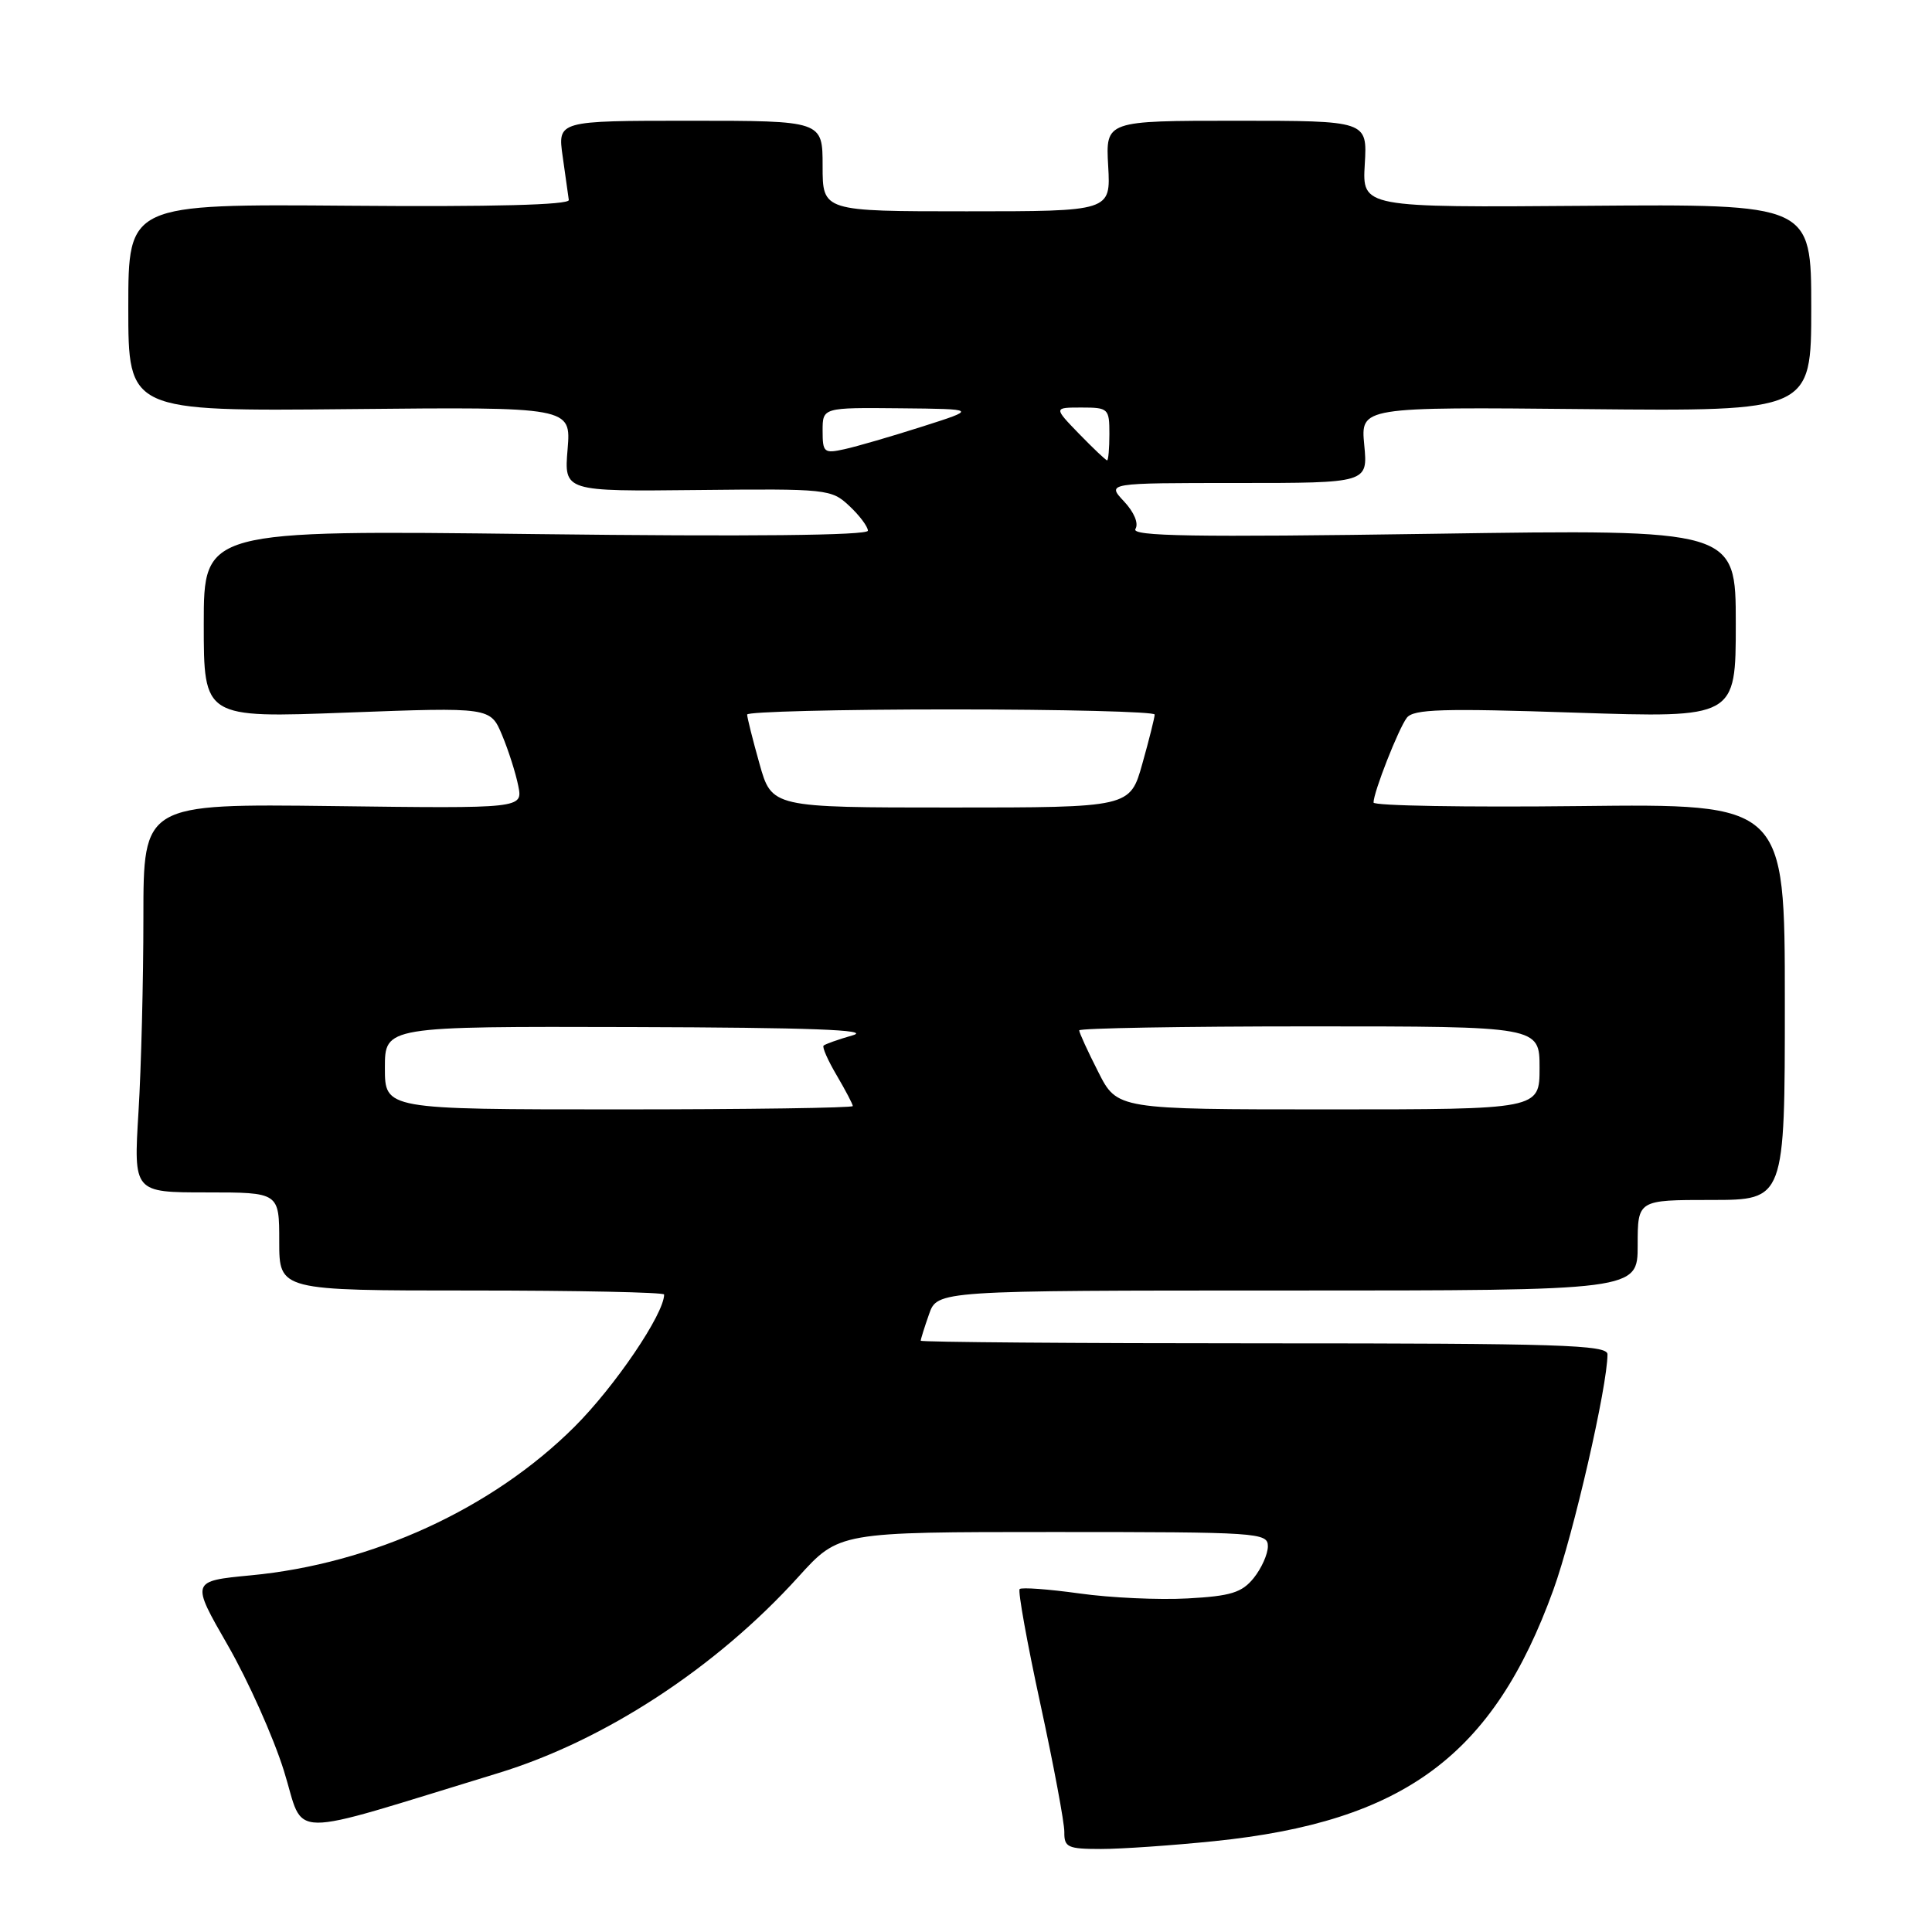 <?xml version="1.0" encoding="UTF-8" standalone="no"?>
<!DOCTYPE svg PUBLIC "-//W3C//DTD SVG 1.1//EN" "http://www.w3.org/Graphics/SVG/1.1/DTD/svg11.dtd" >
<svg xmlns="http://www.w3.org/2000/svg" xmlns:xlink="http://www.w3.org/1999/xlink" version="1.1" viewBox="0 0 256 256">
 <g >
 <path fill="currentColor"
d=" M 160.92 243.96 C 186.06 241.38 197.88 232.62 205.83 210.66 C 208.49 203.31 213.00 183.67 213.00 179.45 C 213.00 178.20 206.57 178.00 167.50 178.00 C 142.47 178.00 122.00 177.84 122.00 177.65 C 122.00 177.46 122.49 175.88 123.10 174.15 C 124.20 171.00 124.20 171.00 170.60 171.00 C 217.00 171.00 217.00 171.00 217.00 165.00 C 217.00 159.00 217.00 159.00 226.75 159.00 C 236.50 159.00 236.50 159.00 236.50 132.75 C 236.50 106.50 236.50 106.50 209.25 106.81 C 194.26 106.98 182.00 106.77 182.00 106.34 C 182.00 104.97 185.31 96.55 186.41 95.11 C 187.29 93.96 191.16 93.84 208.74 94.43 C 230.00 95.13 230.00 95.13 230.00 82.63 C 230.00 70.13 230.00 70.13 189.84 70.73 C 158.11 71.20 149.84 71.06 150.45 70.09 C 150.90 69.35 150.28 67.87 148.93 66.43 C 146.65 64.00 146.65 64.00 163.95 64.00 C 181.25 64.00 181.25 64.00 180.77 58.96 C 180.29 53.92 180.29 53.92 210.14 54.21 C 240.00 54.50 240.00 54.50 240.00 40.77 C 240.00 27.04 240.00 27.04 210.25 27.27 C 180.50 27.50 180.50 27.50 180.84 21.75 C 181.18 16.00 181.18 16.00 163.84 16.00 C 146.50 16.00 146.50 16.00 146.84 22.00 C 147.18 28.00 147.18 28.00 128.09 28.00 C 109.00 28.00 109.00 28.00 109.00 22.00 C 109.00 16.00 109.00 16.00 91.44 16.00 C 73.88 16.00 73.88 16.00 74.56 20.75 C 74.93 23.36 75.30 25.95 75.37 26.50 C 75.45 27.15 65.31 27.42 46.25 27.26 C 17.00 27.03 17.00 27.03 17.00 40.76 C 17.00 54.50 17.00 54.50 46.34 54.21 C 75.67 53.92 75.67 53.92 75.21 59.52 C 74.74 65.12 74.74 65.12 92.42 64.93 C 109.62 64.75 110.16 64.80 112.55 67.05 C 113.90 68.31 115.00 69.79 115.00 70.32 C 115.00 70.95 99.23 71.11 71.00 70.77 C 27.00 70.24 27.00 70.24 27.00 82.69 C 27.00 95.14 27.00 95.14 45.99 94.42 C 64.98 93.71 64.98 93.71 66.53 97.41 C 67.38 99.44 68.34 102.46 68.67 104.12 C 69.28 107.13 69.28 107.13 44.14 106.81 C 19.00 106.50 19.00 106.50 19.00 121.59 C 19.00 129.90 18.71 141.48 18.35 147.34 C 17.70 158.00 17.70 158.00 27.35 158.00 C 37.00 158.00 37.00 158.00 37.00 164.50 C 37.00 171.00 37.00 171.00 62.50 171.00 C 76.53 171.00 88.00 171.24 88.00 171.53 C 88.00 174.10 81.47 183.73 76.11 189.07 C 65.23 199.91 49.31 207.22 33.24 208.74 C 25.29 209.50 25.29 209.50 30.18 218.00 C 32.87 222.68 36.22 230.16 37.62 234.64 C 40.48 243.77 37.23 243.73 66.00 234.95 C 80.10 230.65 94.91 220.97 105.80 208.93 C 111.17 203.00 111.17 203.00 139.58 203.00 C 166.78 203.00 168.00 203.08 168.00 204.89 C 168.00 205.93 167.15 207.82 166.12 209.10 C 164.56 211.03 163.09 211.49 157.37 211.80 C 153.59 212.01 147.14 211.72 143.03 211.14 C 138.92 210.57 135.36 210.31 135.11 210.56 C 134.86 210.81 136.09 217.65 137.85 225.76 C 139.61 233.87 141.04 241.51 141.03 242.75 C 141.00 244.78 141.48 245.00 145.89 245.00 C 148.59 245.00 155.35 244.53 160.92 243.96 Z  M 51.00 141.50 C 51.00 136.00 51.00 136.00 83.75 136.09 C 107.38 136.16 115.53 136.46 113.00 137.18 C 111.08 137.73 109.33 138.35 109.13 138.55 C 108.92 138.75 109.71 140.53 110.88 142.51 C 112.04 144.49 113.00 146.31 113.00 146.56 C 113.00 146.80 99.05 147.00 82.00 147.00 C 51.00 147.00 51.00 147.00 51.00 141.50 Z  M 145.52 142.03 C 144.13 139.30 143.00 136.83 143.00 136.53 C 143.00 136.24 156.72 136.00 173.50 136.00 C 204.00 136.00 204.00 136.00 204.00 141.50 C 204.00 147.00 204.00 147.00 176.02 147.00 C 148.03 147.00 148.03 147.00 145.52 142.03 Z  M 100.63 101.18 C 99.73 97.99 99.00 95.06 99.00 94.68 C 99.00 94.31 111.15 94.00 126.00 94.00 C 140.85 94.00 153.00 94.31 153.00 94.68 C 153.00 95.06 152.27 97.99 151.37 101.18 C 149.74 107.00 149.74 107.00 126.00 107.00 C 102.26 107.00 102.26 107.00 100.63 101.18 Z  M 143.00 57.50 C 139.61 54.00 139.61 54.00 143.30 54.00 C 146.86 54.00 147.00 54.13 147.00 57.50 C 147.00 59.42 146.86 61.00 146.70 61.00 C 146.53 61.00 144.87 59.42 143.00 57.50 Z  M 109.00 57.08 C 109.00 54.00 109.00 54.00 119.25 54.10 C 129.50 54.20 129.50 54.20 122.15 56.54 C 118.11 57.83 113.50 59.17 111.90 59.52 C 109.19 60.12 109.00 59.96 109.00 57.08 Z "/>
</g>
</svg>
